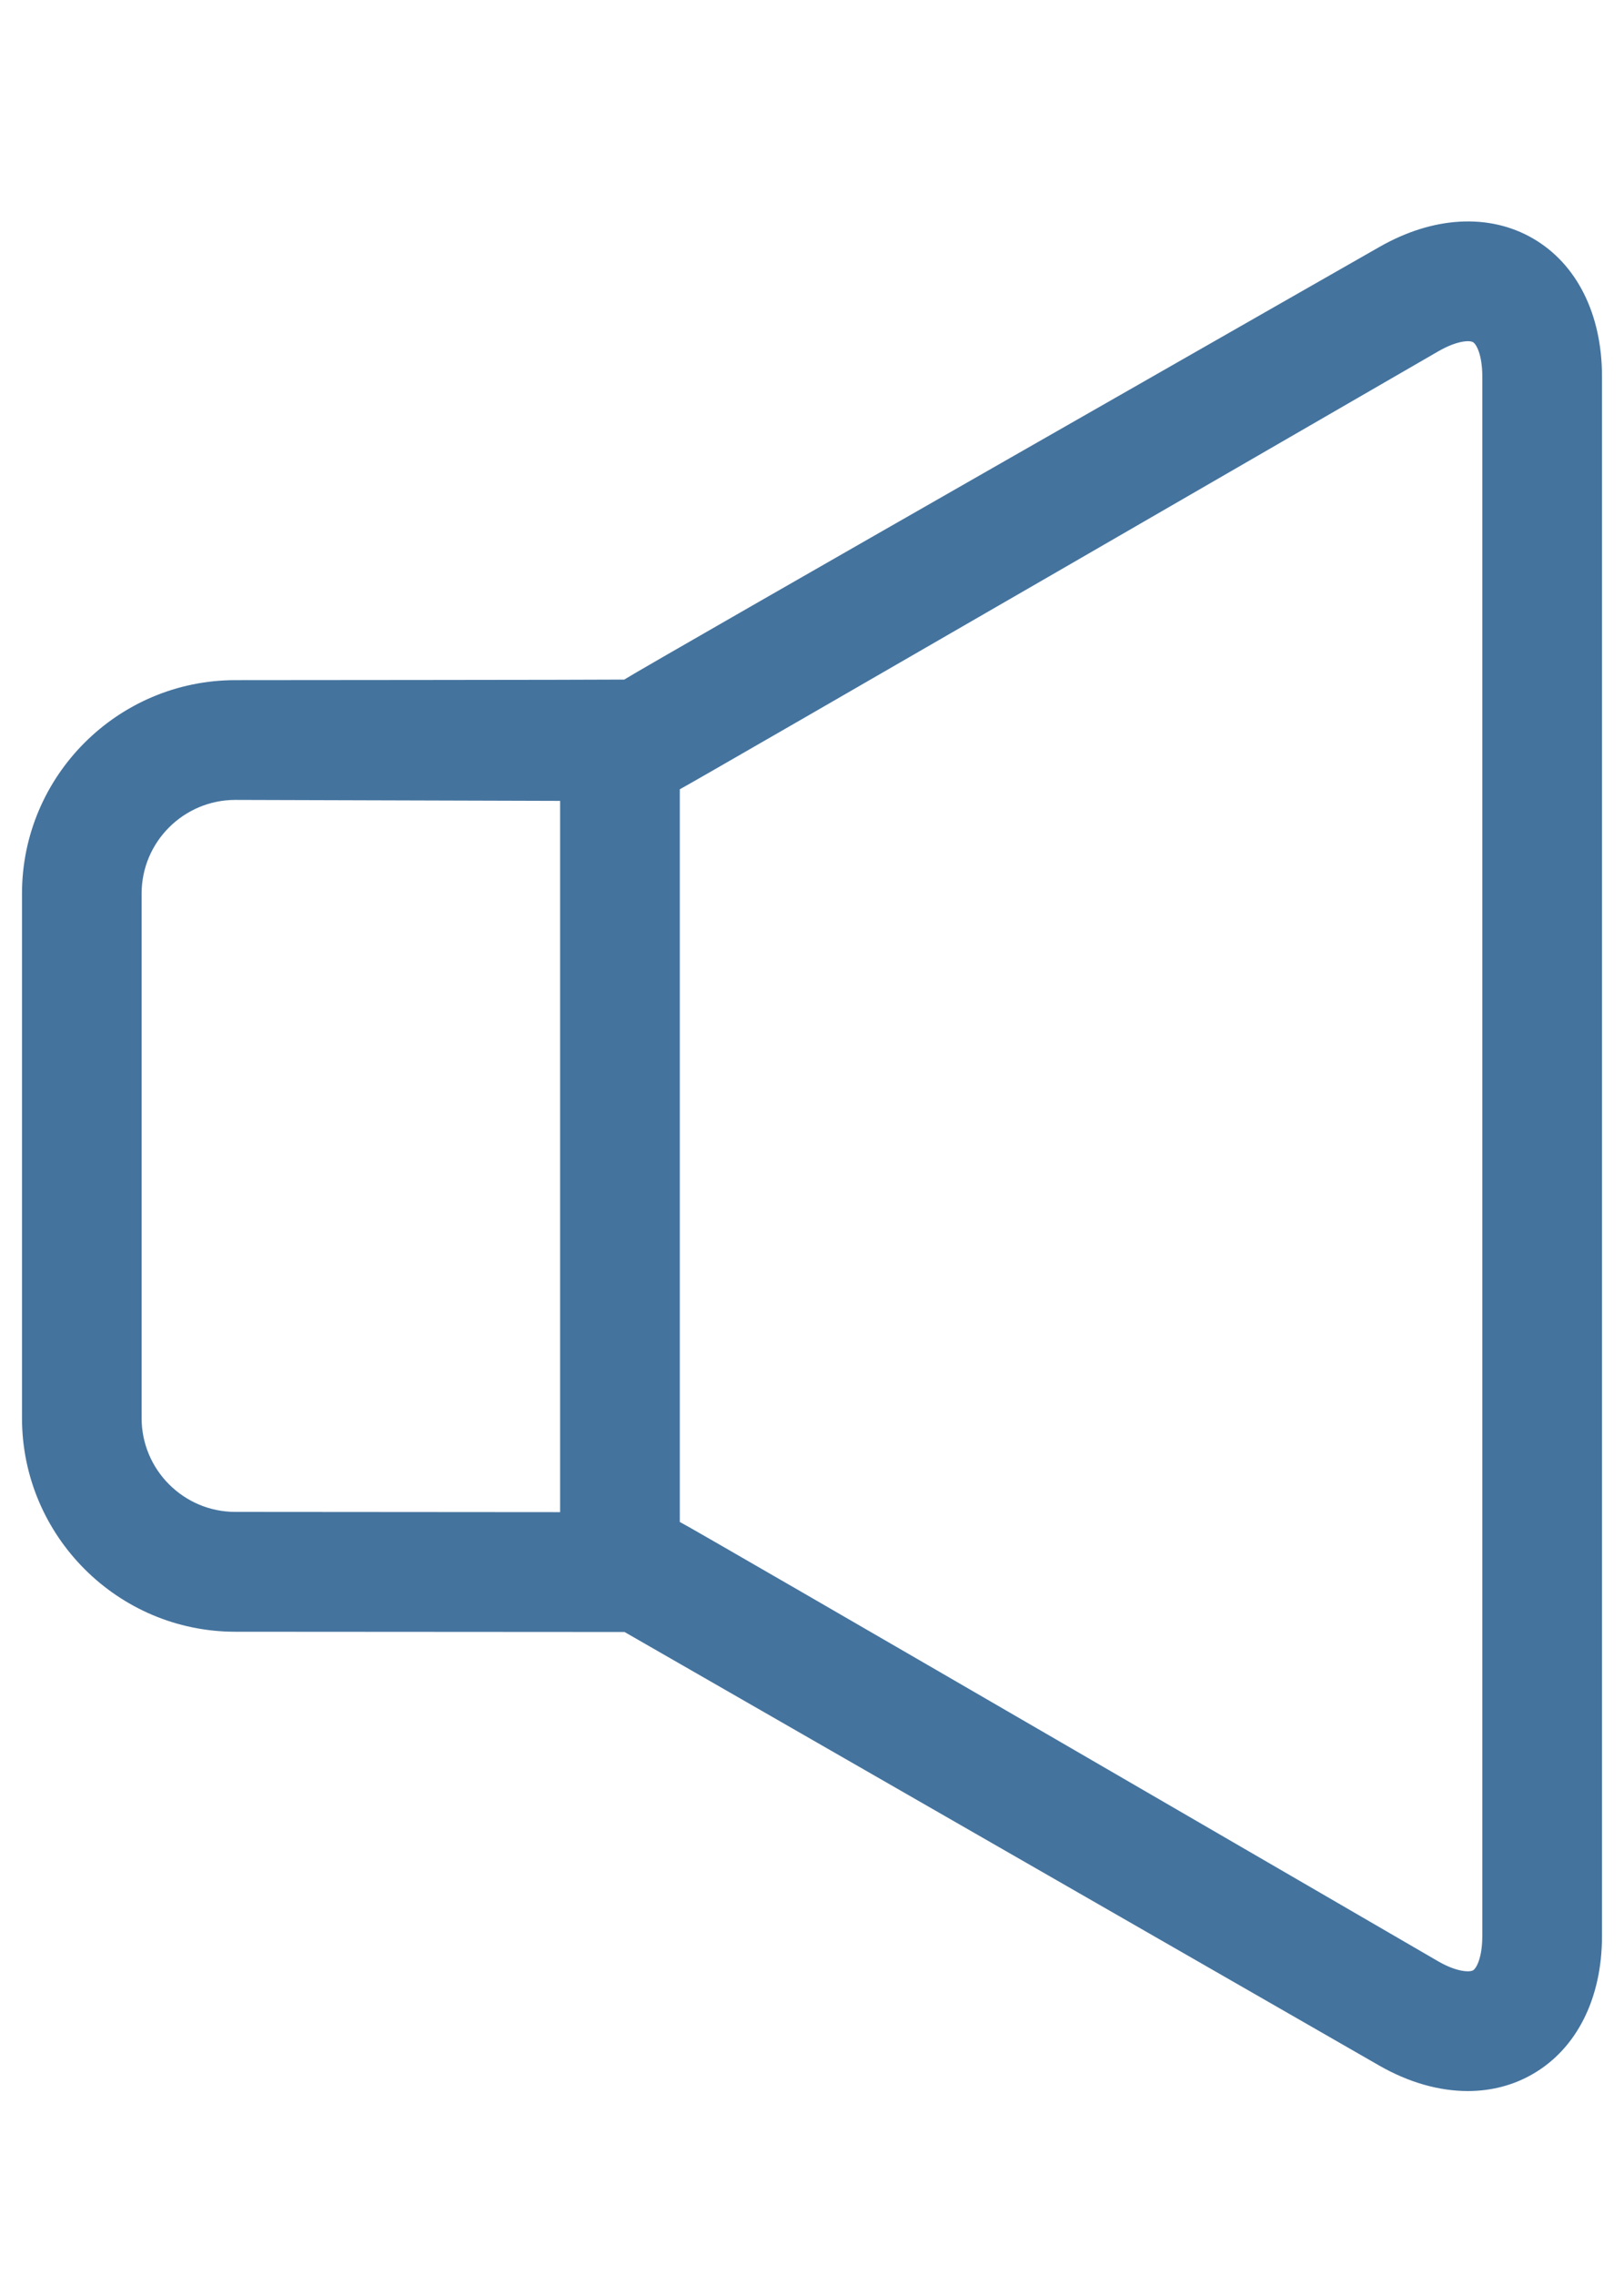 <svg id="feller-1455" xmlns="http://www.w3.org/2000/svg" x="0px" y="0px" width="20px" height="28px" viewBox="-0.271 -2.726 20 28" xml:space="preserve"><path d="M18.608,0.209c-0.539-0.312-1.229-0.275-1.894,0.106c0,0-9,5.134-9.297,5.323c-0.288,0.004-4.79,0.007-4.79,0.007  C1.179,5.646,0,6.823,0,8.271v6.457c0,1.449,1.179,2.629,2.627,2.629l4.793,0.003l9.294,5.336c0.365,0.209,0.739,0.314,1.091,0.314  c0.287,0,0.561-0.07,0.803-0.211c0.54-0.313,0.85-0.932,0.85-1.696V1.907C19.458,1.141,19.148,0.522,18.608,0.209z M2.627,15.882  c-0.636,0-1.154-0.518-1.154-1.154V8.271c0-0.635,0.518-1.152,1.154-1.152l4,0.012v8.754L2.627,15.882z M17.984,21.103  c0,0.258-0.07,0.396-0.115,0.422c-0.044,0.023-0.198,0.02-0.422-0.108c0,0-9.245-5.369-9.346-5.411V6.988  c0.092-0.041,9.346-5.393,9.346-5.393c0.224-0.128,0.377-0.135,0.422-0.11c0.045,0.026,0.115,0.164,0.115,0.422V21.103z" style="fill: #44739e"></path></svg>
